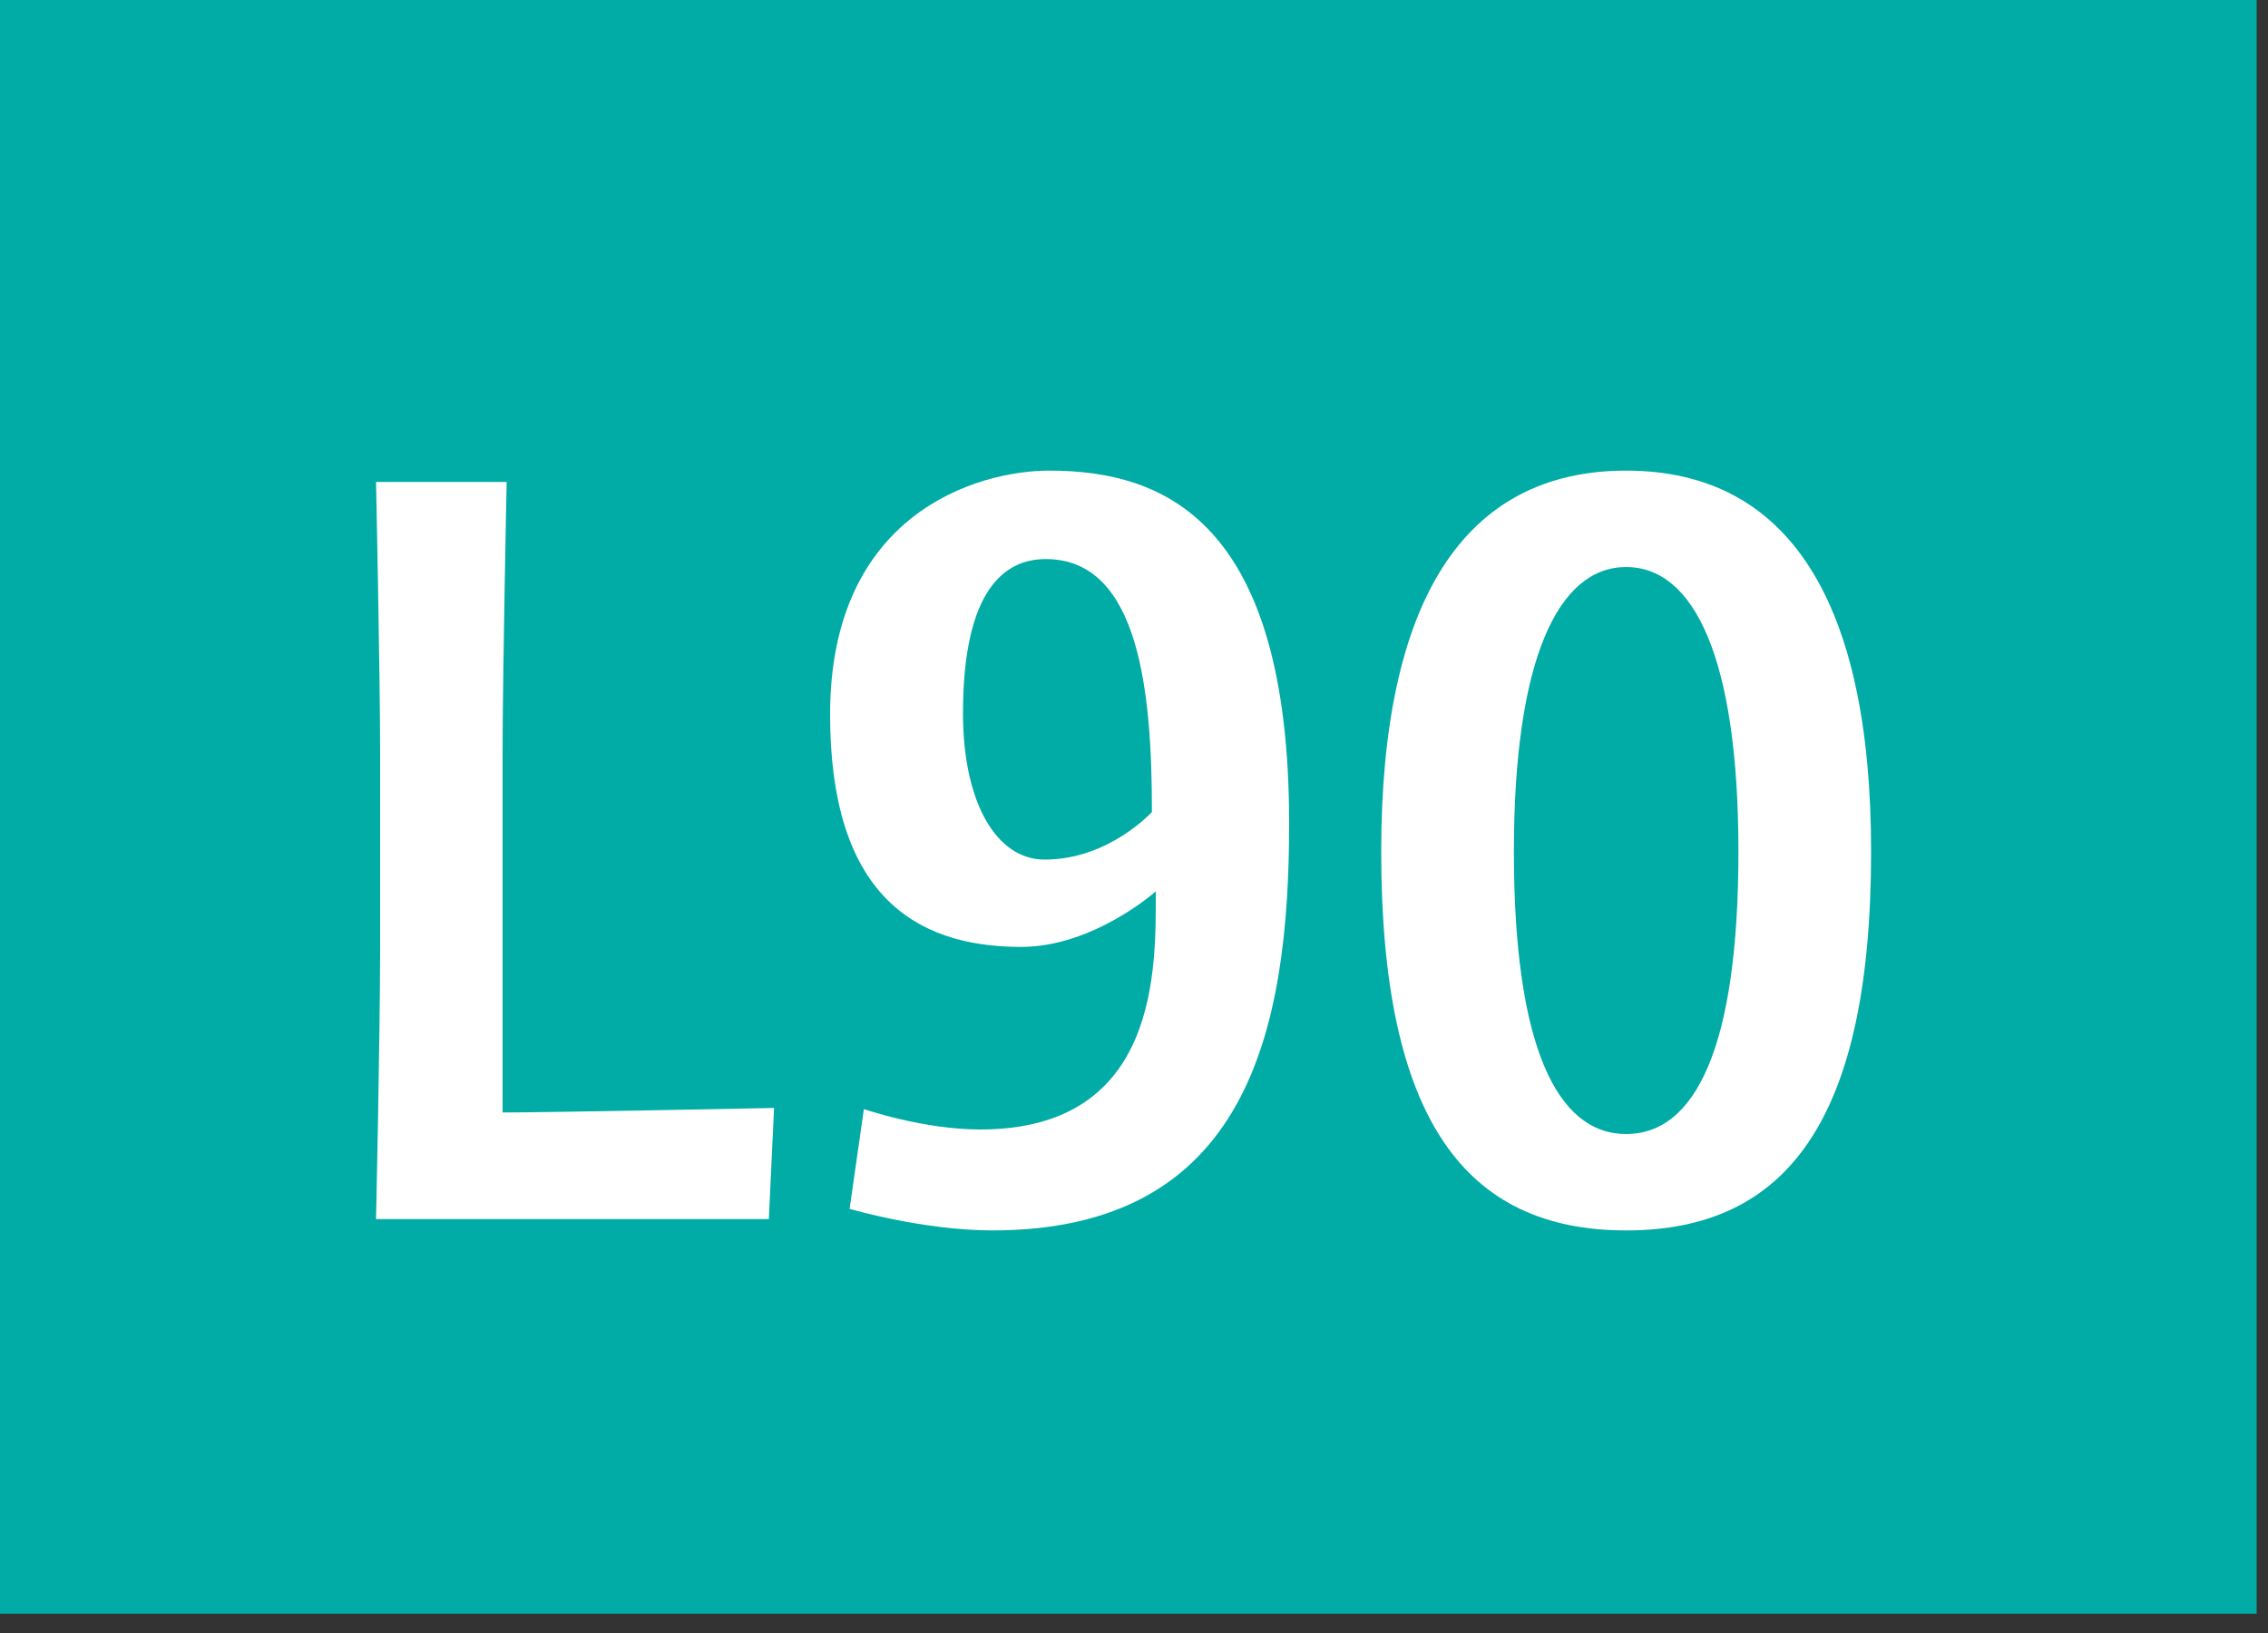 <svg width="100" height="72" viewBox="0 0 100 72" fill="none" xmlns="http://www.w3.org/2000/svg">
<rect x="0" y="0" width="100" height="72" fill="#333333" stroke="none"/>
<g clip-path="url(#clip0_7_1030)">
<path d="M99.5 0H0V71.15H99.5V0Z" fill="#00ACA5"/>
<path d="M33.9 53.75H16.58C16.58 53.75 16.76 45.6 16.76 41.75V33.25C16.76 29.8 16.58 21.25 16.58 21.25H22.34C22.34 21.25 22.16 29.8 22.16 33.25V49.05C24.28 49.05 34.13 48.85 34.13 48.85L33.9 53.75Z" fill="white"/>
<path d="M43.76 54.25C40.7 54.25 37.46 53.3 37.46 53.3L38.09 48.9C38.09 48.9 40.7 49.8 43.22 49.8C51.14 49.8 50.96 42.65 50.96 39.3C50.96 39.3 48.22 41.75 45.02 41.75C40.25 41.75 36.6 39.35 36.6 31.5C36.6 22.65 43.08 20.75 46.27 20.75C51.31 20.75 56.84 22.95 56.84 36.3C56.84 45.45 55 54.25 43.75 54.25H43.76ZM46.1 24.65C44.3 24.65 42.46 26 42.46 31.45C42.46 35.4 43.94 37.9 46.06 37.9C48.89 37.9 50.79 35.8 50.79 35.8C50.79 30.55 50.25 24.65 46.11 24.65H46.1Z" fill="white"/>
<path d="M71.7 54.25C64.64 54.25 60.9 49.4 60.9 37.55C60.9 26.5 64.54 20.75 71.7 20.75C78.86 20.75 82.5 26.5 82.5 37.55C82.5 49.4 78.77 54.25 71.7 54.25ZM71.7 25C68.73 25 66.75 29 66.75 37.55C66.75 46.1 68.64 50 71.7 50C74.76 50 76.65 46.15 76.65 37.55C76.65 28.95 74.67 25 71.7 25Z" fill="white"/>
</g>
<defs>
<clipPath id="clip0_7_1030">
<rect width="99.5" height="71.15" fill="white"/>
</clipPath>
</defs>
</svg>
